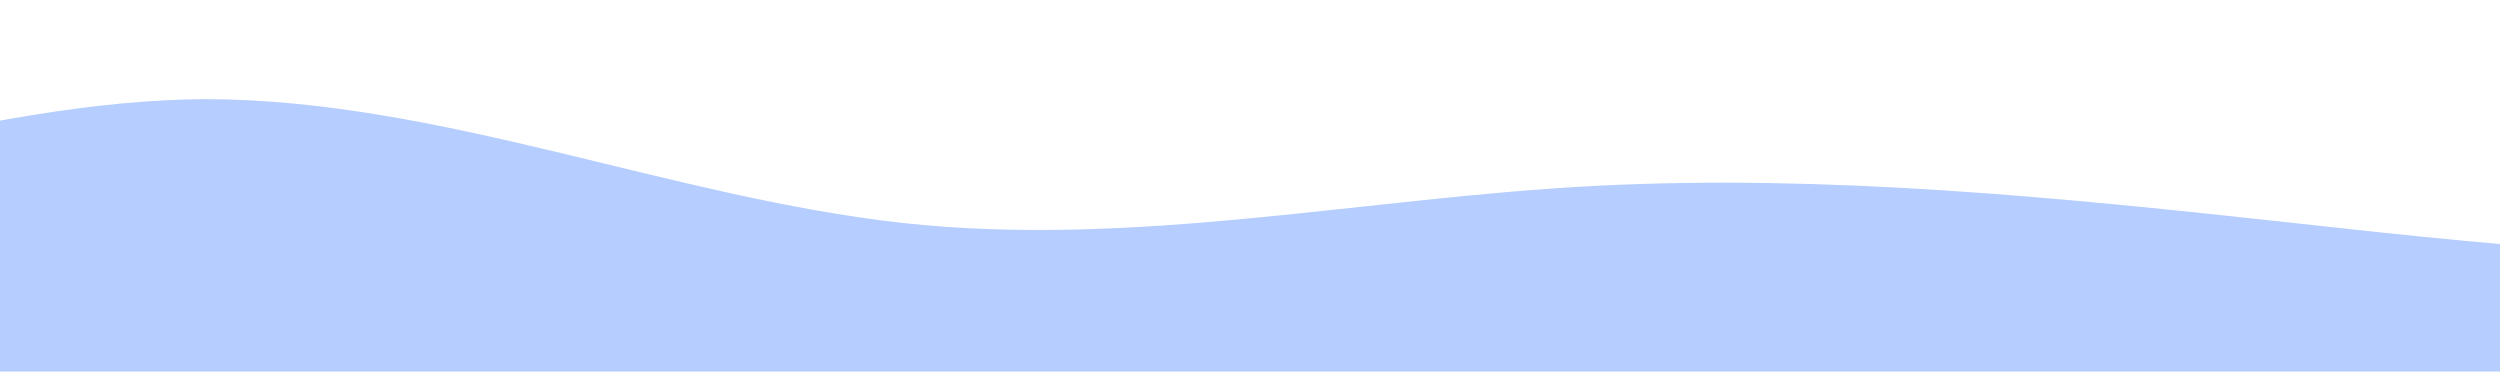 <?xml version="1.0" encoding="utf-8"?>
<svg width="1440px" height="214px" viewBox="0 0 1440 214" version="1.1" xmlns:xlink="http://www.w3.org/1999/xlink" xmlns="http://www.w3.org/2000/svg">
  <desc>Created with Lunacy</desc>
  <path d="M2800 42.8L2733.31 64.2C2666.61 85.6 2533.61 128.4 2399.44 142.711C2266.64 156.488 2133.06 143.113 2000.83 128.4C1866.67 113.688 1732.5 100.313 1600.28 107C1466.69 113.688 1333.89 143.112 1199.72 128.4C1066.72 113.687 933.333 57.512 799.167 57.111C666.75 57.512 532.778 113.687 400.556 114.089C266.583 113.687 134.167 57.512 66.111 28.488L0 -0L0 214L66.694 214L400.556 214L799.167 214L1199.72 214L1600.28 214L2000.83 214L2399.44 214L2733.89 214L2800 214L2800 42.8Z" transform="translate(-680 0)" id="Fill-5" fill="#B5CDFF" fill-rule="evenodd" stroke="none" />
</svg>